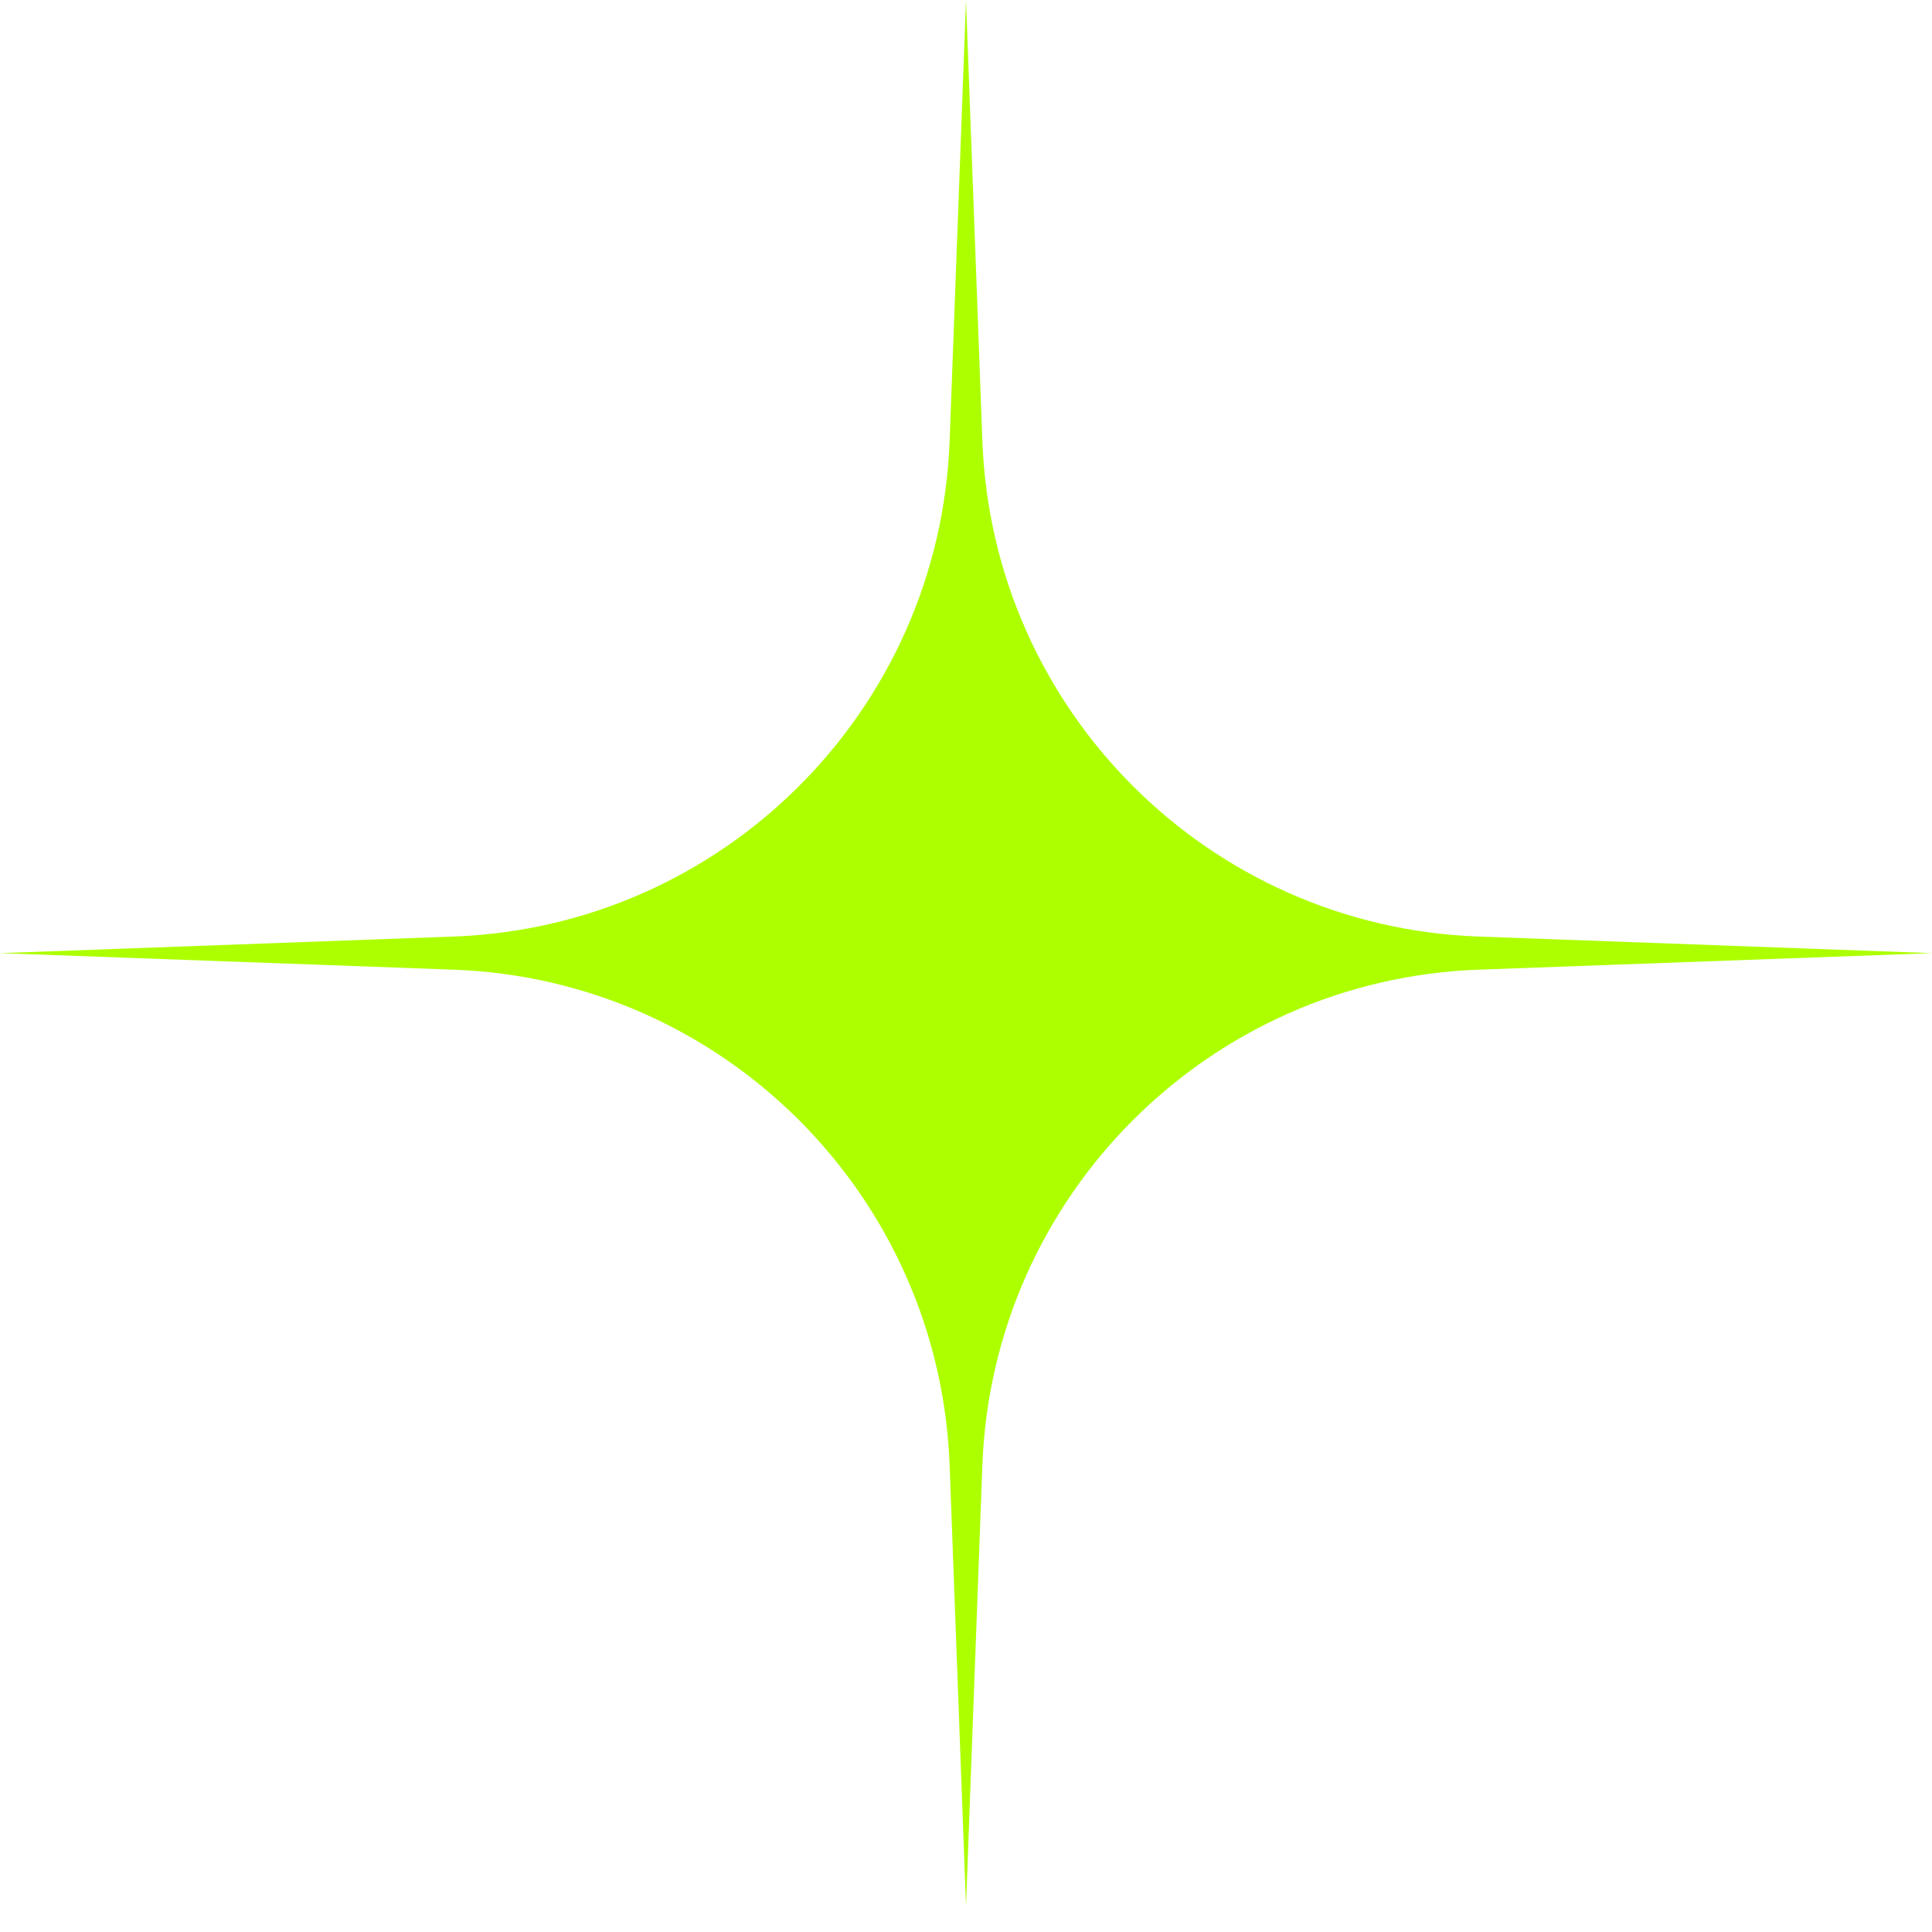 <svg width="32" height="32" viewBox="0 0 32 32" fill="none" xmlns="http://www.w3.org/2000/svg">
<path d="M16 0L16.271 7.3C16.436 11.767 20.02 15.349 24.486 15.512L32 15.787L24.486 16.061C20.02 16.224 16.436 19.806 16.271 24.273L16 31.573L15.729 24.273C15.564 19.806 11.98 16.224 7.514 16.061L0 15.787L7.514 15.512C11.98 15.349 15.564 11.767 15.729 7.3L16 0Z" fill="#ADFF00"/>
</svg>
